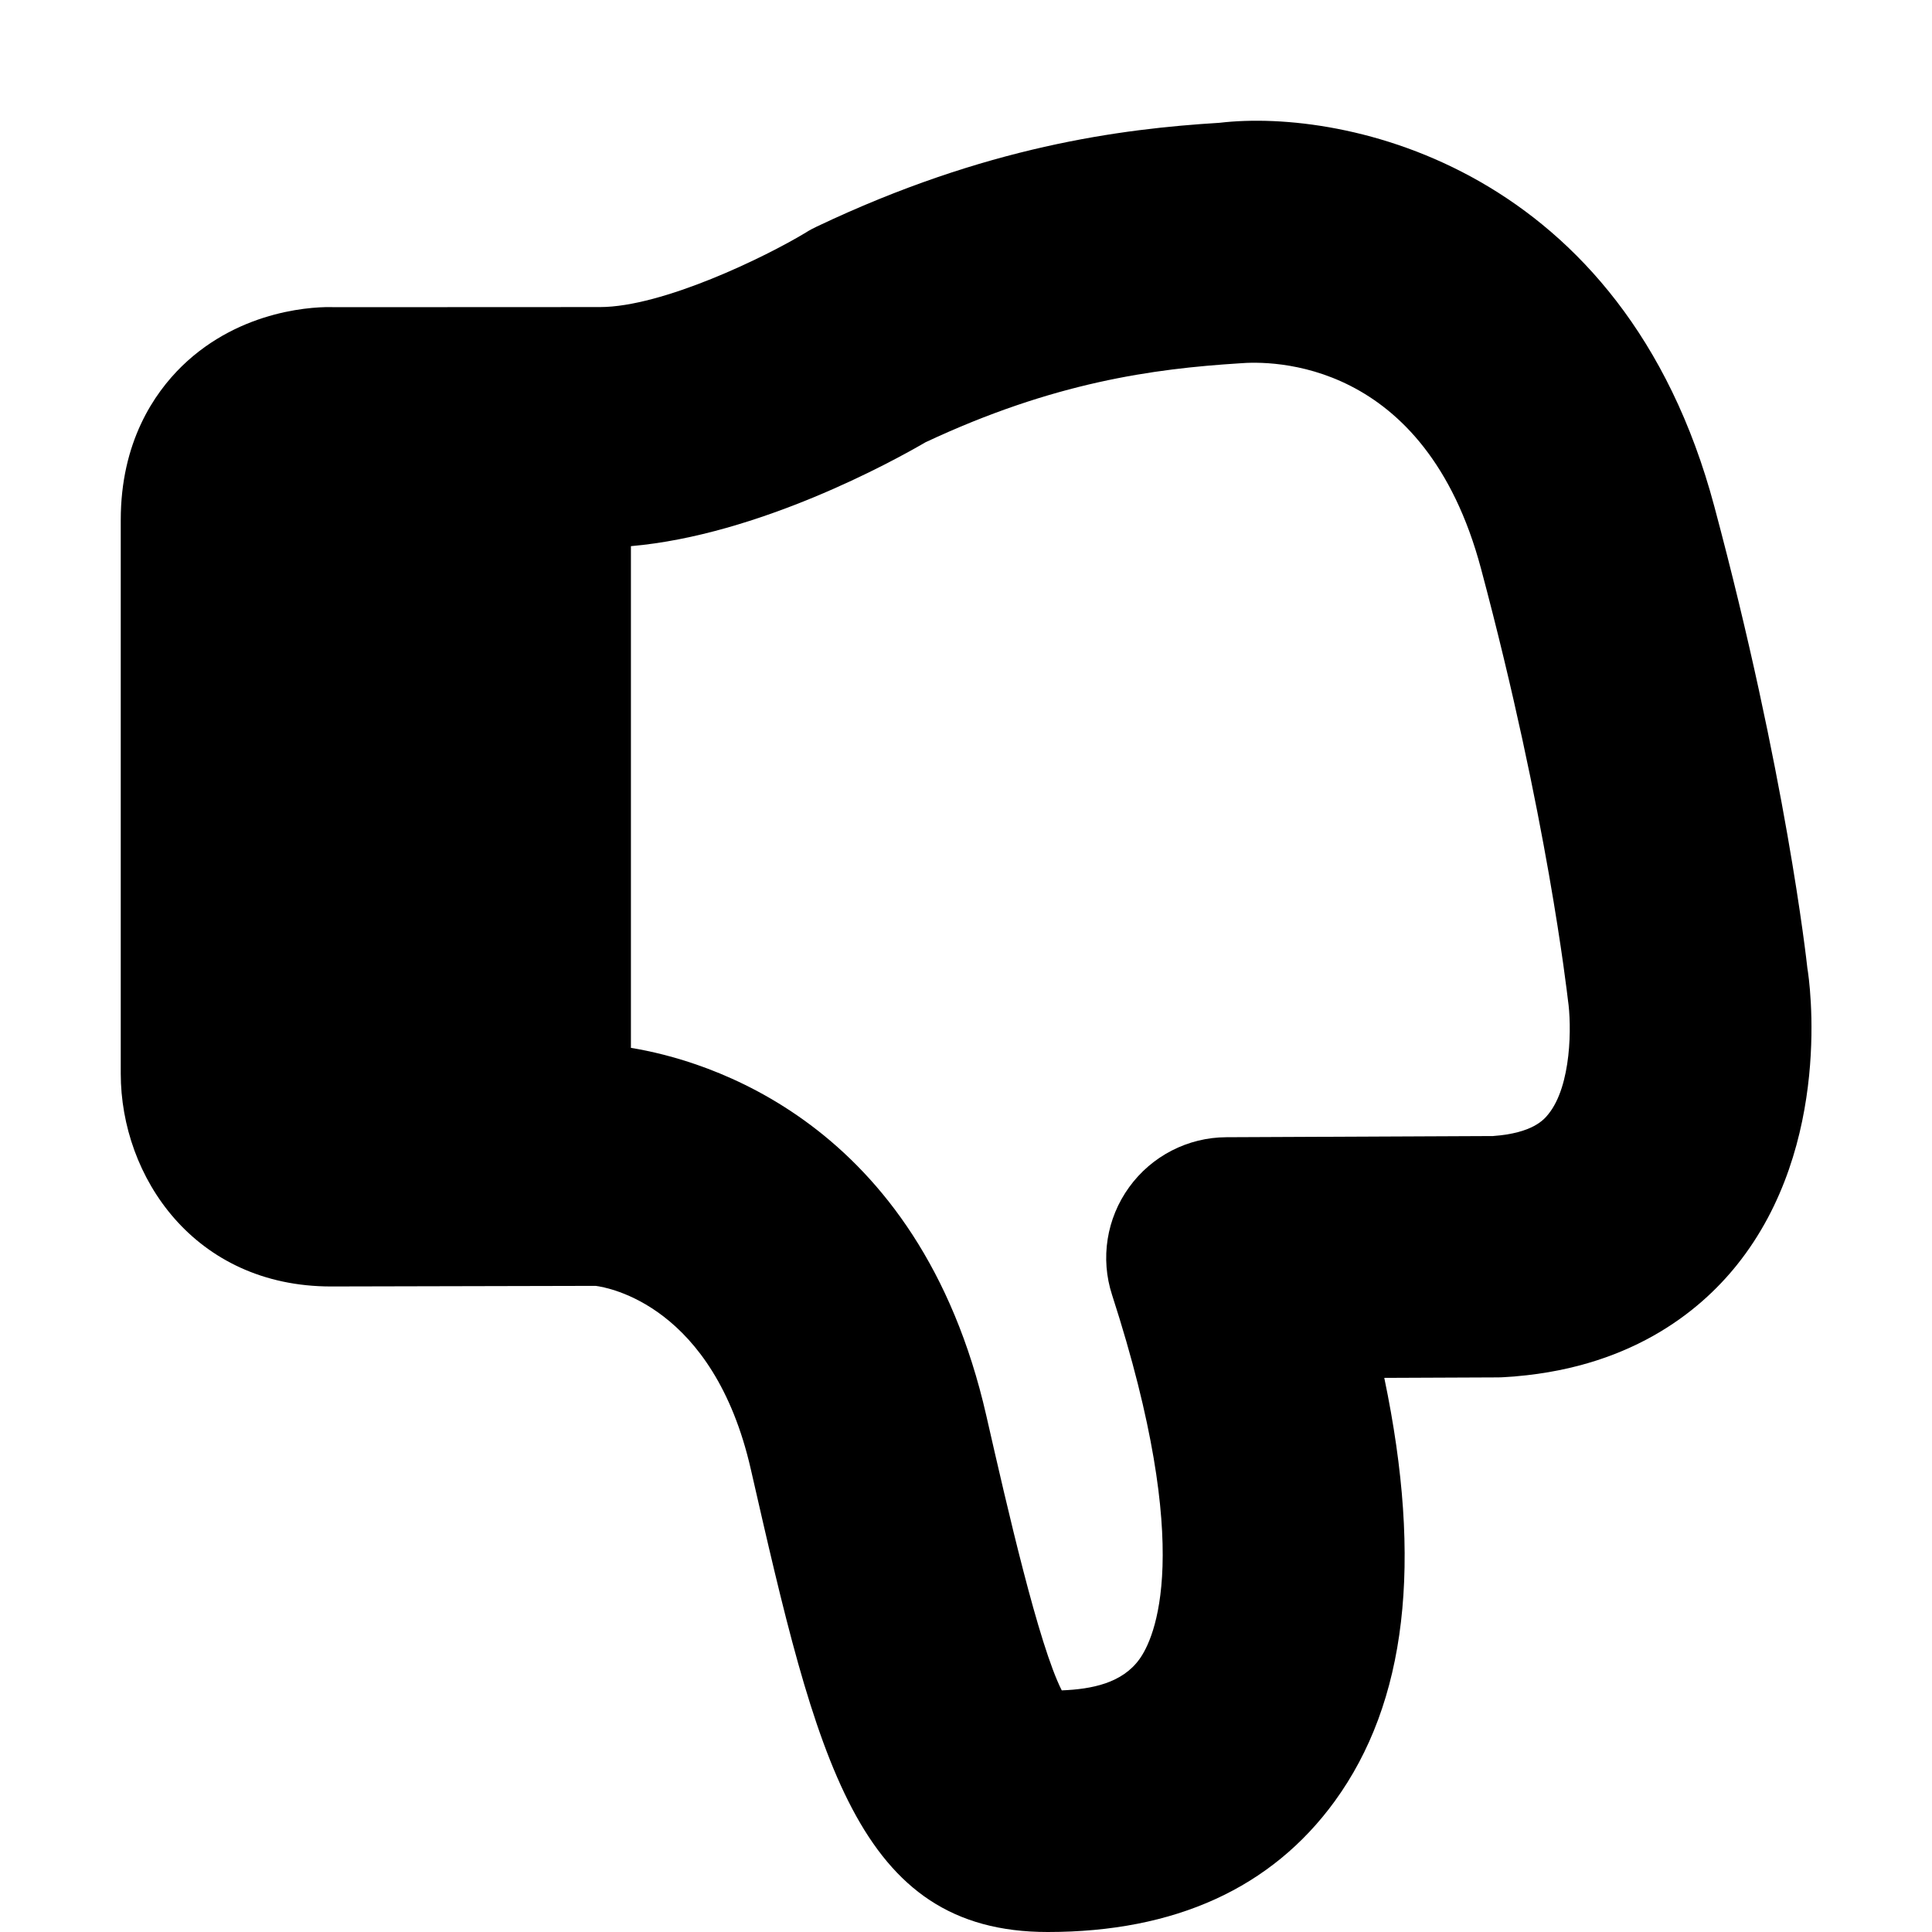 <svg id="thumb-down-16" viewBox="0 0 16 16" xmlns="http://www.w3.org/2000/svg">
	<path d="M12.822,9.228 C12.787,9.271 12.695,9.384 12.366,9.408 L10.156,9.418 C9.838,9.419 9.538,9.573 9.351,9.832 C9.164,10.09 9.111,10.422 9.21,10.725 C9.901,12.861 9.557,13.574 9.436,13.741 C9.293,13.939 9.043,13.989 8.793,13.999 C8.602,13.623 8.344,12.495 8.168,11.723 C7.609,9.271 5.83,8.776 5.225,8.678 L5.225,4.523 C6.283,4.431 7.392,3.822 7.664,3.663 C8.728,3.164 9.554,3.054 10.264,3.009 C10.52,2.987 11.8,2.965 12.265,4.709 C12.814,6.763 12.977,8.22 12.985,8.282 C13.016,8.488 13.016,8.99 12.822,9.228 M14.968,8.019 C14.961,7.954 14.79,6.407 14.197,4.193 C13.447,1.383 11.141,0.894 10.099,1.017 C9.282,1.067 8.164,1.211 6.763,1.877 C6.733,1.891 6.703,1.907 6.675,1.925 C6.342,2.127 5.487,2.543 4.968,2.543 L2.767,2.544 C2.636,2.538 2.002,2.55 1.506,3.033 C1.275,3.259 1,3.662 1,4.307 L1,8.891 C1,9.746 1.61,10.654 2.742,10.654 L4.933,10.649 C5.032,10.662 5.908,10.808 6.218,12.168 C6.764,14.558 7.093,16 8.677,16 C9.731,16 10.53,15.636 11.053,14.918 C11.648,14.1 11.785,12.946 11.464,11.411 L12.405,11.407 C12.423,11.407 12.44,11.406 12.458,11.405 C13.482,11.346 14.072,10.866 14.385,10.475 C15.183,9.478 14.985,8.115 14.968,8.019" />
</svg>